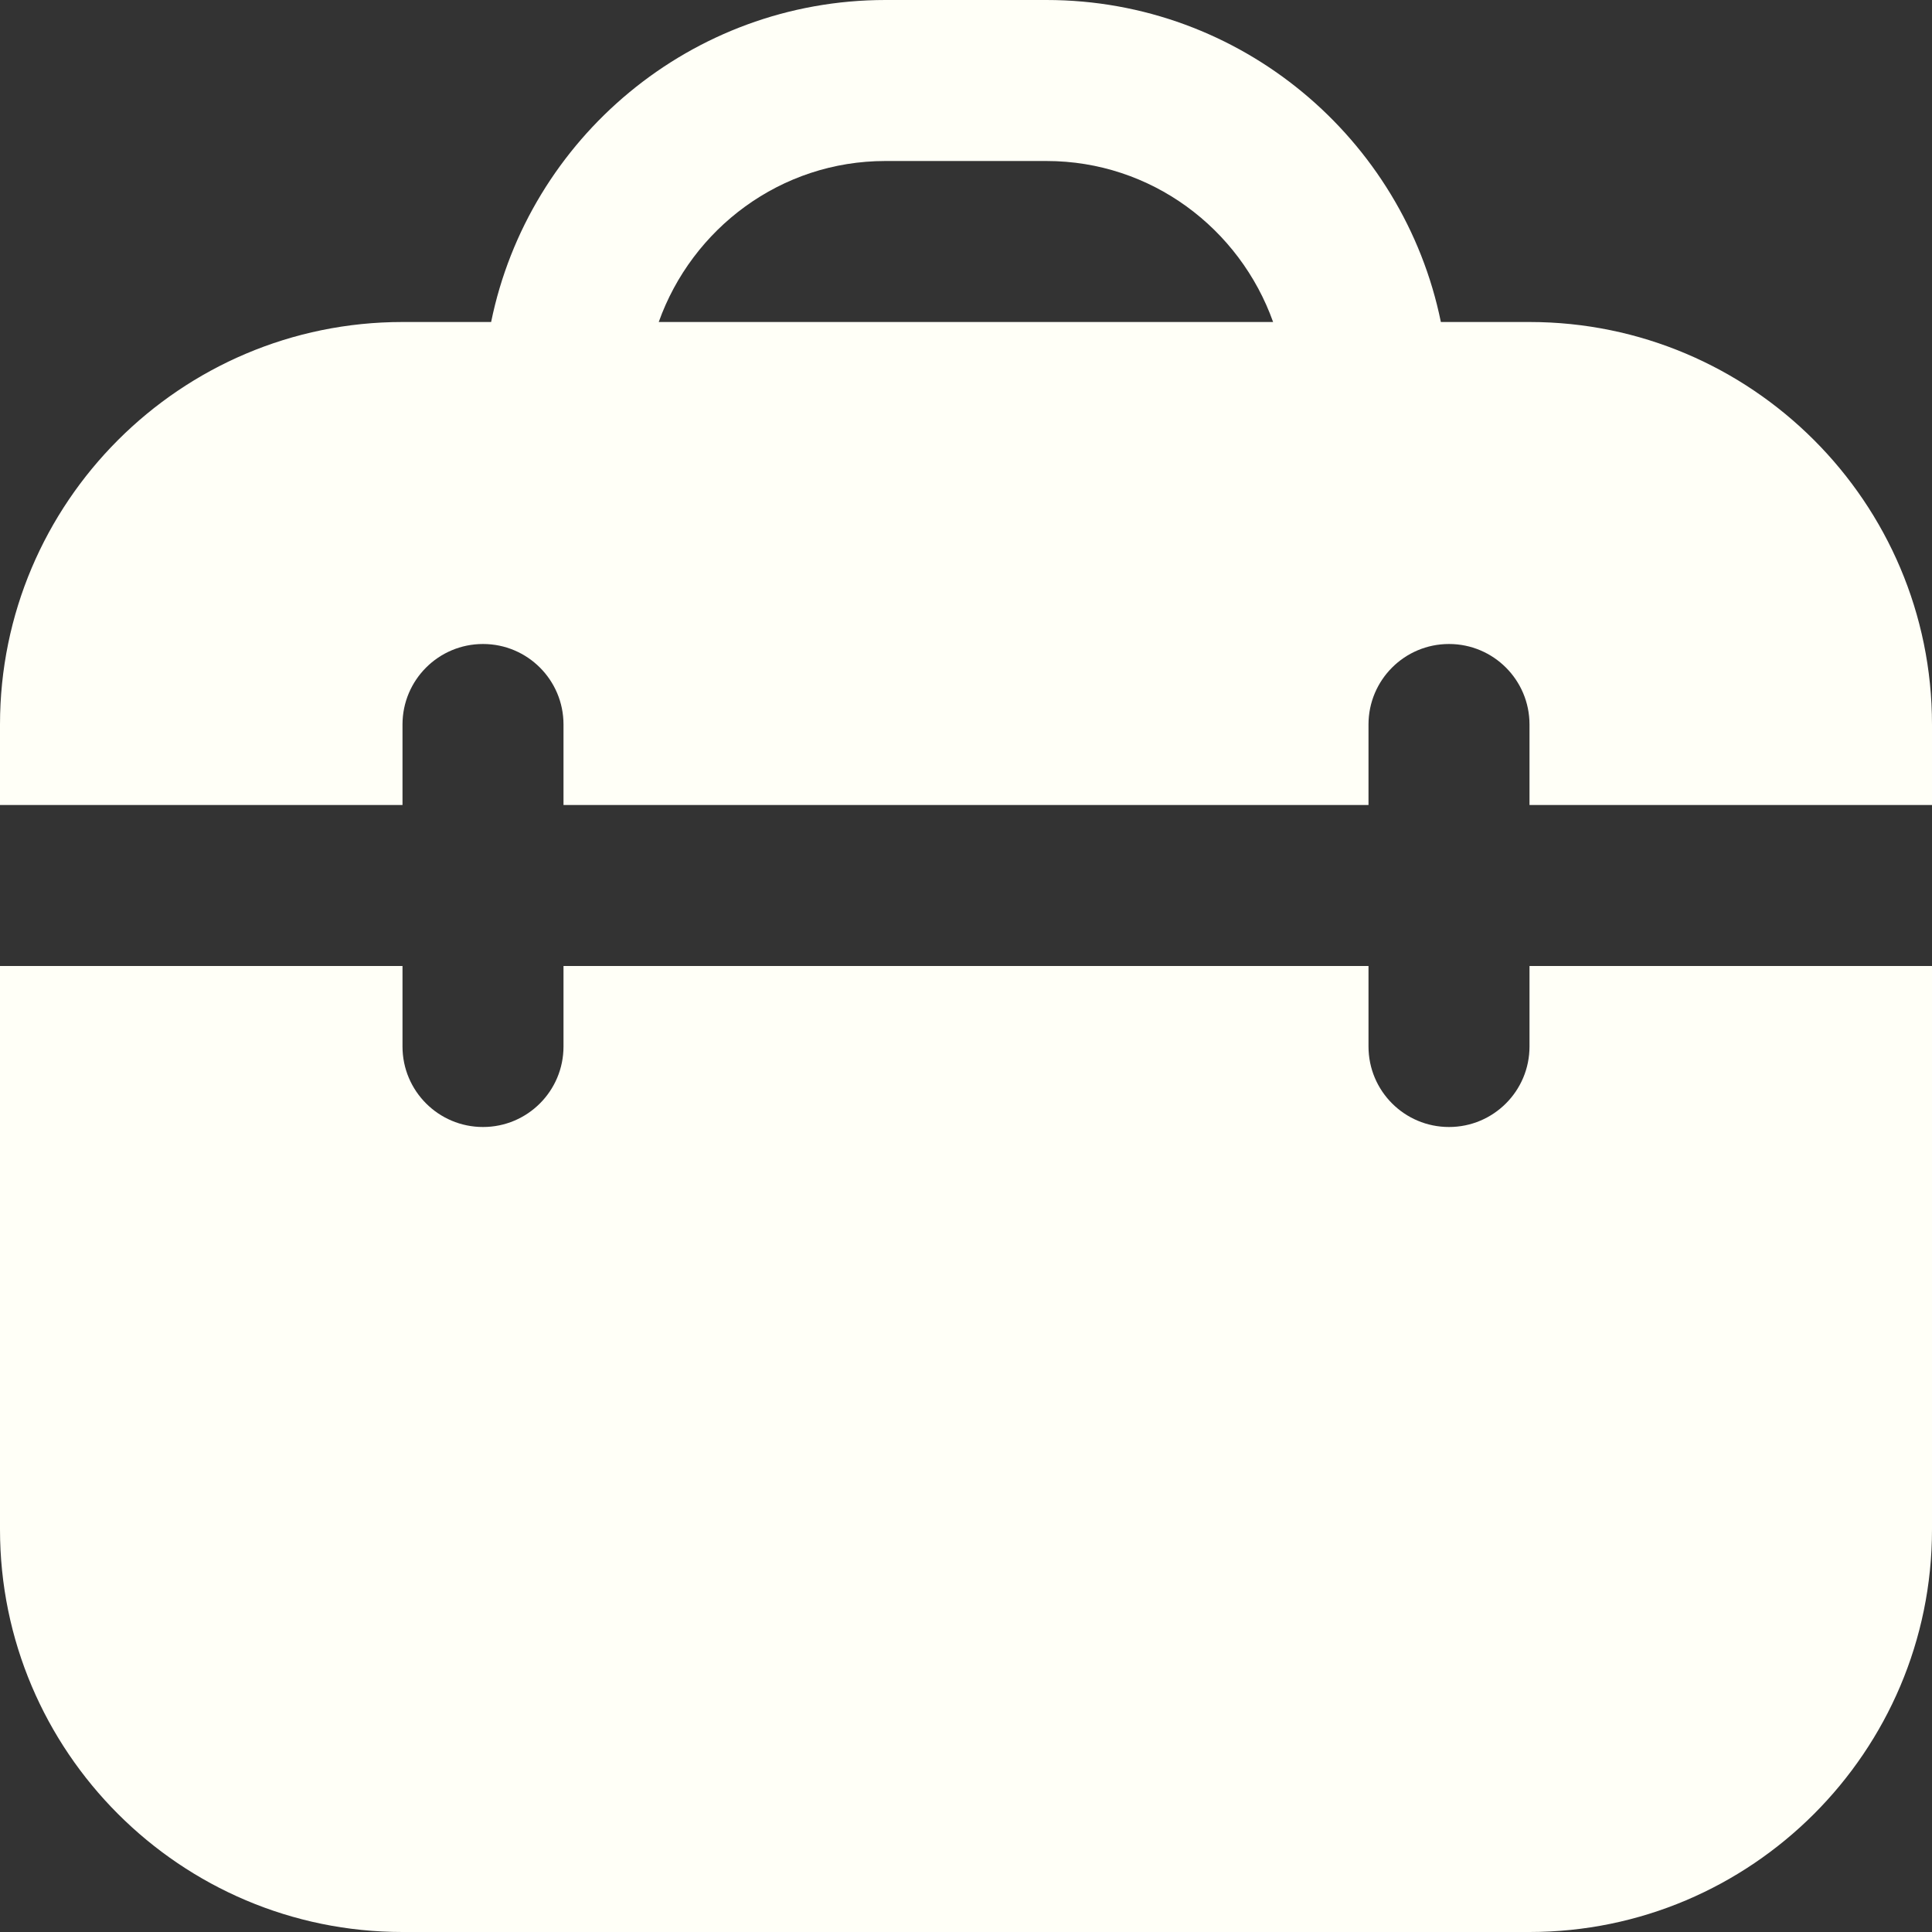 <?xml version="1.0" encoding="utf-8"?>
<svg xmlns="http://www.w3.org/2000/svg" id="Layer_1" data-name="Layer 1" viewBox="0 0 24 24" width="24px" height="24px">
  <rect x="0" y="0" width="24" height="24" fill="#333333" stroke="none"/>
  <path d="M19,12h5v7c0,2.757-2.243,5-5,5H5c-2.757,0-5-2.243-5-5v-7H5v1c0,.552,.447,1,1,1s1-.448,1-1v-1h10v1c0,.552,.447,1,1,1s1-.448,1-1v-1Zm5-3v1h-5v-1c0-.552-.447-1-1-1s-1,.448-1,1v1H7v-1c0-.552-.447-1-1-1s-1,.448-1,1v1H0v-1c0-2.757,2.243-5,5-5h1.101C6.566,1.721,8.586,0,11,0h2c2.414,0,4.434,1.721,4.899,4h1.101c2.757,0,5,2.243,5,5ZM8.184,4h7.631c-.414-1.161-1.514-2-2.816-2h-2c-1.302,0-2.402,.839-2.816,2Z" style="fill: rgb(255, 255, 247);"/>
</svg>